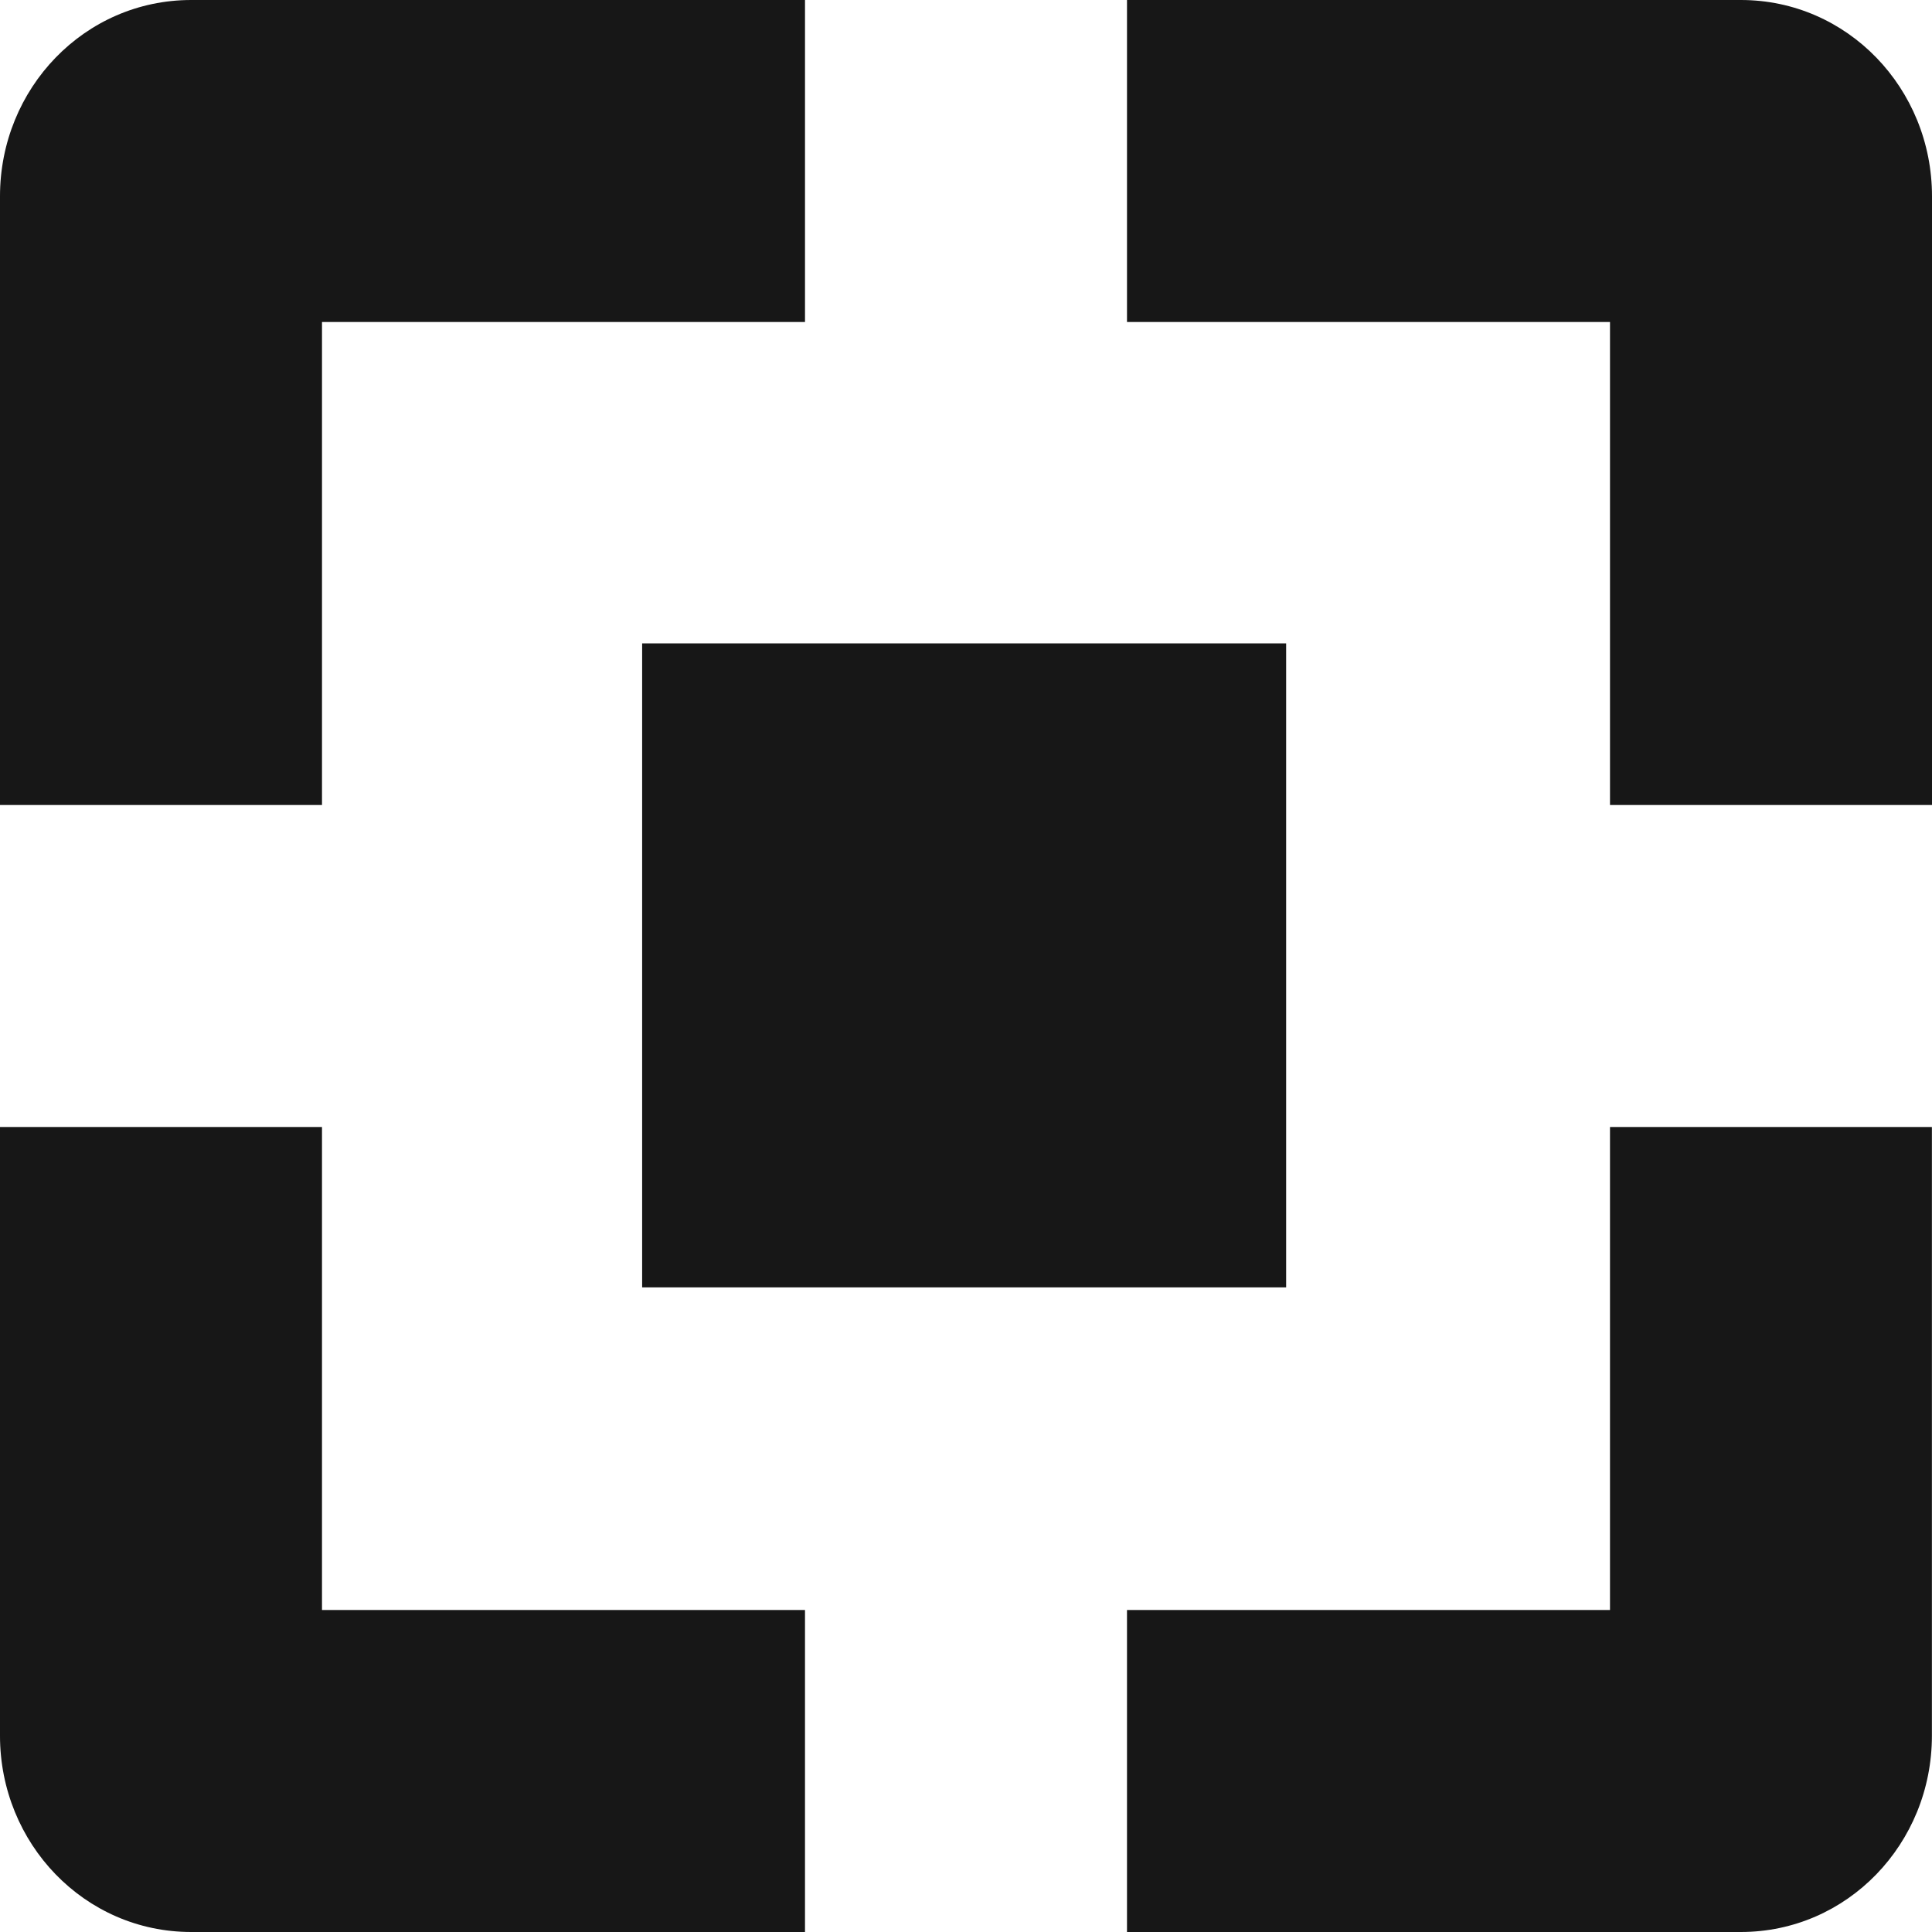 <?xml version="1.0" encoding="UTF-8" standalone="no"?>
<!-- Created with Inkscape (http://www.inkscape.org/) -->

<svg
   xmlns:dc="http://purl.org/dc/elements/1.1/"
   xmlns:cc="http://creativecommons.org/ns#"
   xmlns:rdf="http://www.w3.org/1999/02/22-rdf-syntax-ns#"
   xmlns:svg="http://www.w3.org/2000/svg"
   xmlns="http://www.w3.org/2000/svg"
   xmlns:sodipodi="http://sodipodi.sourceforge.net/DTD/sodipodi-0.dtd"
   xmlns:inkscape="http://www.inkscape.org/namespaces/inkscape"
   width="82.634"
   height="82.634"
   viewBox="0 0 21.864 21.864"
   version="1.1"
   id="svg8"
   inkscape:version="0.92.3 (2405546, 2018-03-11)"
   sodipodi:docname="fit window.svg">
  <defs
     id="defs2" />
  <sodipodi:namedview
     id="base"
     pagecolor="#ffffff"
     bordercolor="#666666"
     borderopacity="1.0"
     inkscape:pageopacity="0"
     inkscape:pageshadow="2"
     inkscape:zoom="1.4839967"
     inkscape:cx="-61.658963"
     inkscape:cy="126.18124"
     inkscape:document-units="px"
     inkscape:current-layer="layer1"
     inkscape:document-rotation="0"
     showgrid="false"
     borderlayer="true"
     inkscape:showpageshadow="true"
     units="px"
     inkscape:pagecheckerboard="false"
     showguides="true"
     inkscape:window-width="1366"
     inkscape:window-height="715"
     inkscape:window-x="0"
     inkscape:window-y="0"
     inkscape:window-maximized="1"
     objecttolerance="10"
     guidetolerance="10"
     inkscape:snap-tangential="true"
     inkscape:snap-perpendicular="true"
     fit-margin-top="0"
     fit-margin-left="0"
     fit-margin-right="0"
     fit-margin-bottom="0">
    <inkscape:grid
       type="xygrid"
       id="grid10"
       dotted="false"
       originx="-229.611"
       originy="-105.053" />
  </sodipodi:namedview>
  <g
     inkscape:label="Layer 1"
     inkscape:groupmode="layer"
     id="layer1"
     transform="translate(-229.611,-170.083)">
    <path
       d="m 231.775,170.083 c -1.208,0 -2.164,1 -2.164,2.221 v 6.889 h 3.644 v -5.466 h 5.466 v -3.644 z m 10.59,0 v 3.644 h 5.466 v 5.466 h 3.644 v -6.889 c 0,-1.22 -0.956,-2.221 -2.163,-2.221 z m -5.487,7.281 v 7.288 h 7.288 v -7.288 z m -7.267,5.473 v 6.889 c 0,1.22 0.956,2.221 2.164,2.221 h 6.946 v -3.644 h -5.466 v -5.466 z m 18.22,0 v 5.466 h -5.466 v 3.644 h 6.946 c 1.207,0 2.163,-1 2.163,-2.221 v -6.889 z"
       id="path7"
       inkscape:connector-curvature="0"
       style="isolation:isolate;fill:#171717;stroke-width:0.265" />
  </g>
</svg>
